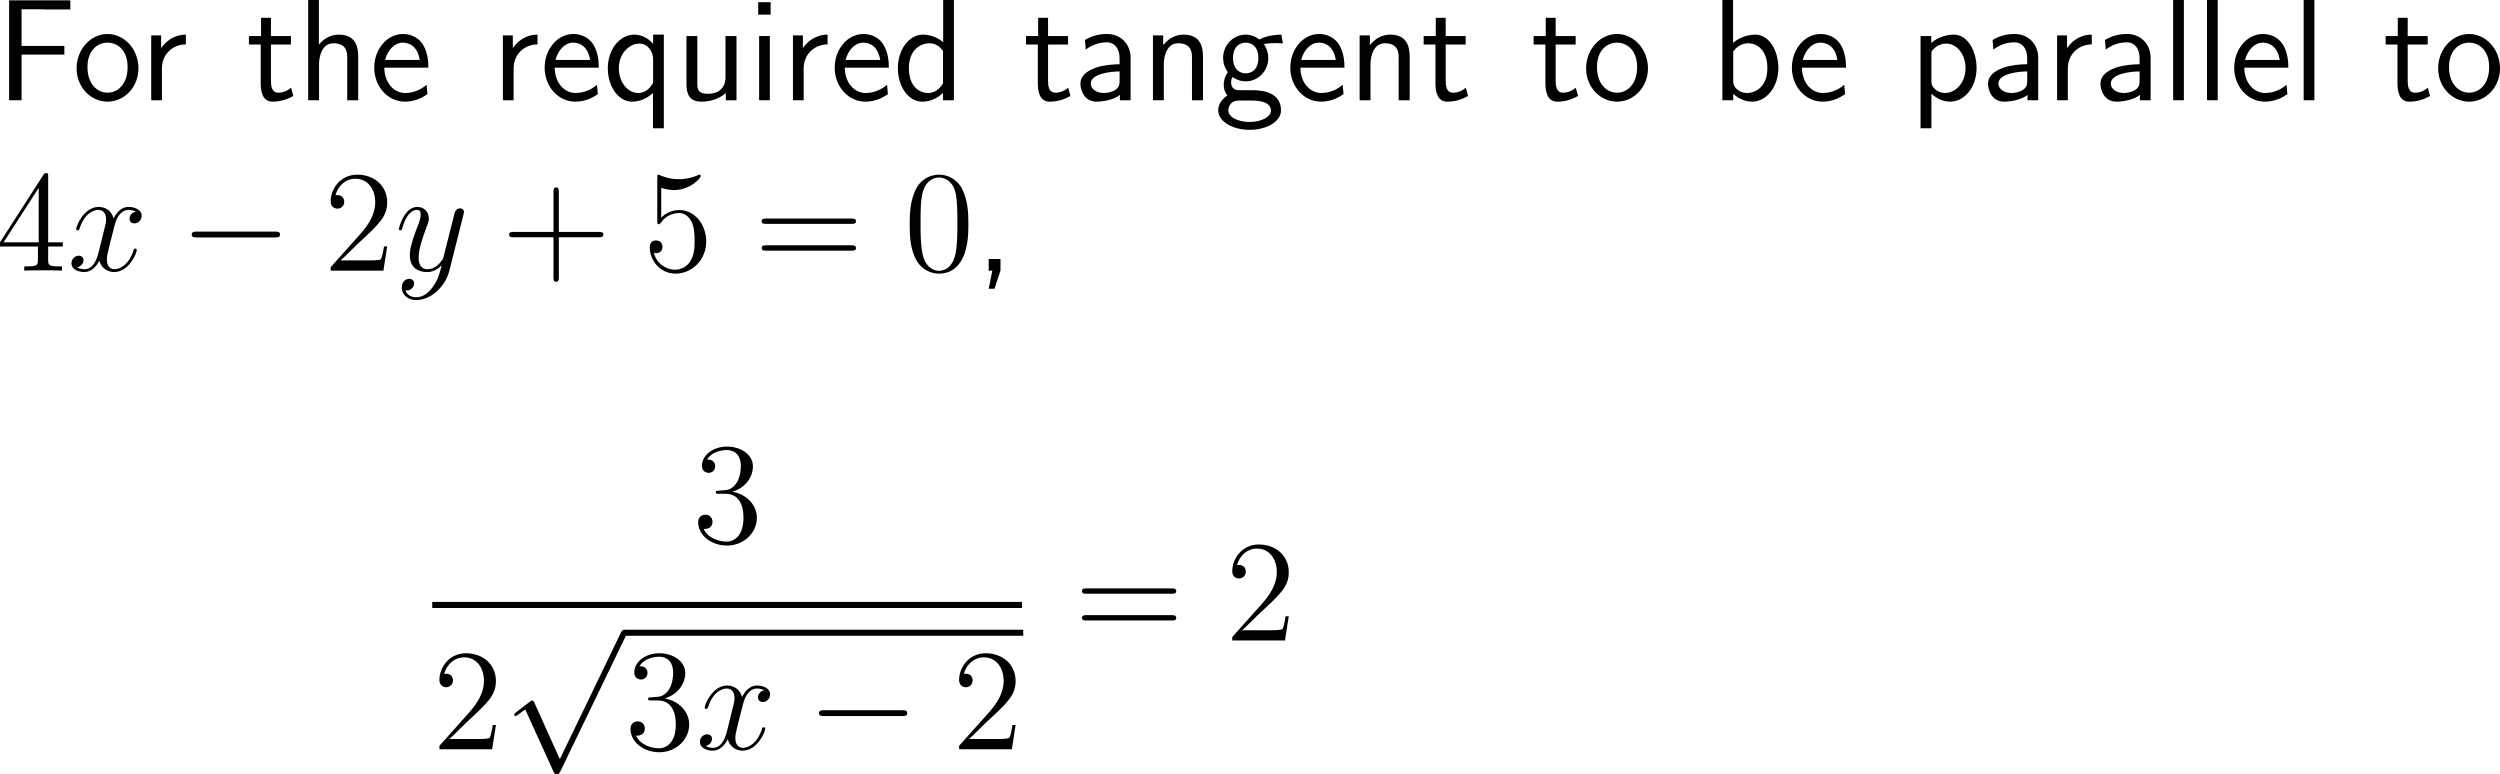 <?xml version="1.0" encoding="UTF-8"?>
<svg xmlns="http://www.w3.org/2000/svg" xmlns:xlink="http://www.w3.org/1999/xlink" width="310.285pt" height="96.098pt" viewBox="0 0 310.285 96.098" version="1.1">
<g id="surface1">
<path style=" stroke:none;fill-rule:nonzero;fill:rgb(0%,0%,0%);fill-opacity:1;" d="M 7.988 6.777 L 7.988 5.703 L 2.676 5.703 L 2.676 1.152 L 4.98 1.152 C 5.195 1.152 5.41 1.172 5.625 1.172 L 8.73 1.172 L 8.73 0.039 L 1.133 0.039 L 1.133 12.441 L 2.676 12.441 L 2.676 6.777 Z M 7.988 6.777 "/>
<path style=" stroke:none;fill-rule:nonzero;fill:rgb(0%,0%,0%);fill-opacity:1;" d="M 17.184 8.496 C 17.184 6.074 15.406 4.219 13.355 4.219 C 11.246 4.219 9.508 6.113 9.508 8.496 C 9.508 10.84 11.285 12.617 13.336 12.617 C 15.445 12.617 17.184 10.801 17.184 8.496 Z M 13.355 11.504 C 12.066 11.504 10.855 10.43 10.855 8.32 C 10.855 6.152 12.203 5.293 13.336 5.293 C 14.566 5.293 15.836 6.211 15.836 8.32 C 15.836 10.527 14.547 11.504 13.355 11.504 Z M 13.355 11.504 "/>
<path style=" stroke:none;fill-rule:nonzero;fill:rgb(0%,0%,0%);fill-opacity:1;" d="M 20.098 8.516 C 20.098 6.699 21.445 5.527 23.066 5.508 L 23.066 4.297 C 21.426 4.316 20.488 5.273 20 5.977 L 20 4.395 L 18.77 4.395 L 18.77 12.441 L 20.098 12.441 Z M 20.098 8.516 "/>
<path style=" stroke:none;fill-rule:nonzero;fill:rgb(0%,0%,0%);fill-opacity:1;" d="M 33.629 5.527 L 36.109 5.527 L 36.109 4.473 L 33.629 4.473 L 33.629 2.207 L 32.398 2.207 L 32.398 4.473 L 30.895 4.473 L 30.895 5.527 L 32.359 5.527 L 32.359 10.352 C 32.359 11.387 32.594 12.617 33.824 12.617 C 35.035 12.617 35.855 12.207 36.402 11.914 L 36.129 10.879 C 35.504 11.445 34.84 11.504 34.527 11.504 C 33.727 11.504 33.629 10.664 33.629 10.039 Z M 33.629 5.527 "/>
<path style=" stroke:none;fill-rule:nonzero;fill:rgb(0%,0%,0%);fill-opacity:1;" d="M 44.461 7.051 C 44.461 5.957 44.227 4.297 42.059 4.297 C 40.828 4.297 40.008 5 39.578 5.547 L 39.578 0 L 38.25 0 L 38.25 12.441 L 39.598 12.441 L 39.598 7.969 C 39.598 6.875 40.027 5.371 41.375 5.371 C 43.055 5.371 43.094 6.543 43.094 7.168 L 43.094 12.441 L 44.461 12.441 Z M 44.461 7.051 "/>
<path style=" stroke:none;fill-rule:nonzero;fill:rgb(0%,0%,0%);fill-opacity:1;" d="M 53.168 8.398 C 53.168 7.637 53.09 6.543 52.523 5.586 C 51.781 4.355 50.531 4.219 50.004 4.219 C 48.07 4.219 46.449 6.074 46.449 8.398 C 46.449 10.781 48.168 12.617 50.258 12.617 C 51.078 12.617 52.074 12.383 53.051 11.68 C 53.051 11.602 52.992 11.035 52.992 11.016 C 52.973 10.996 52.953 10.586 52.953 10.527 C 51.879 11.426 50.824 11.543 50.297 11.543 C 48.91 11.543 47.719 10.312 47.699 8.398 Z M 47.797 7.441 C 48.109 6.23 48.949 5.293 50.004 5.293 C 50.57 5.293 51.801 5.547 52.094 7.441 Z M 47.797 7.441 "/>
<path style=" stroke:none;fill-rule:nonzero;fill:rgb(0%,0%,0%);fill-opacity:1;" d="M 63.746 8.516 C 63.746 6.699 65.094 5.527 66.715 5.508 L 66.715 4.297 C 65.074 4.316 64.137 5.273 63.648 5.977 L 63.648 4.395 L 62.418 4.395 L 62.418 12.441 L 63.746 12.441 Z M 63.746 8.516 "/>
<path style=" stroke:none;fill-rule:nonzero;fill:rgb(0%,0%,0%);fill-opacity:1;" d="M 74.316 8.398 C 74.316 7.637 74.238 6.543 73.672 5.586 C 72.93 4.355 71.68 4.219 71.152 4.219 C 69.219 4.219 67.598 6.074 67.598 8.398 C 67.598 10.781 69.316 12.617 71.406 12.617 C 72.227 12.617 73.223 12.383 74.199 11.68 C 74.199 11.602 74.141 11.035 74.141 11.016 C 74.121 10.996 74.102 10.586 74.102 10.527 C 73.027 11.426 71.973 11.543 71.445 11.543 C 70.059 11.543 68.867 10.312 68.848 8.398 Z M 68.945 7.441 C 69.258 6.23 70.098 5.293 71.152 5.293 C 71.719 5.293 72.949 5.547 73.242 7.441 Z M 68.945 7.441 "/>
<path style=" stroke:none;fill-rule:nonzero;fill:rgb(0%,0%,0%);fill-opacity:1;" d="M 82.391 4.297 L 81.062 4.297 L 81.062 5.449 C 80.594 4.902 79.812 4.297 78.719 4.297 C 76.961 4.297 75.438 6.074 75.438 8.477 C 75.438 10.762 76.766 12.617 78.445 12.617 C 79.832 12.617 80.789 11.797 81.043 11.523 L 81.043 15.918 L 82.391 15.918 Z M 81.062 9.941 C 81.062 10.293 81.062 10.312 80.867 10.586 C 80.379 11.309 79.734 11.543 79.207 11.543 C 77.859 11.543 76.805 10.137 76.805 8.477 C 76.805 6.641 78.094 5.41 79.363 5.41 C 80.516 5.41 81.062 6.582 81.062 7.305 Z M 81.062 9.941 "/>
<path style=" stroke:none;fill-rule:nonzero;fill:rgb(0%,0%,0%);fill-opacity:1;" d="M 91.41 4.473 L 90.043 4.473 L 90.043 9.609 C 90.043 10.977 89.105 11.641 87.934 11.641 C 86.684 11.641 86.547 11.172 86.547 10.371 L 86.547 4.473 L 85.199 4.473 L 85.199 10.449 C 85.199 11.738 85.609 12.617 87.074 12.617 C 87.582 12.617 88.988 12.539 90.082 11.543 L 90.082 12.441 L 91.41 12.441 Z M 91.41 4.473 "/>
<path style=" stroke:none;fill-rule:nonzero;fill:rgb(0%,0%,0%);fill-opacity:1;" d="M 95.645 0.273 L 94.102 0.273 L 94.102 1.816 L 95.645 1.816 Z M 95.547 4.473 L 94.219 4.473 L 94.219 12.441 L 95.547 12.441 Z M 95.547 4.473 "/>
<path style=" stroke:none;fill-rule:nonzero;fill:rgb(0%,0%,0%);fill-opacity:1;" d="M 99.746 8.516 C 99.746 6.699 101.094 5.527 102.715 5.508 L 102.715 4.297 C 101.074 4.316 100.137 5.273 99.648 5.977 L 99.648 4.395 L 98.418 4.395 L 98.418 12.441 L 99.746 12.441 Z M 99.746 8.516 "/>
<path style=" stroke:none;fill-rule:nonzero;fill:rgb(0%,0%,0%);fill-opacity:1;" d="M 110.316 8.398 C 110.316 7.637 110.238 6.543 109.672 5.586 C 108.93 4.355 107.68 4.219 107.152 4.219 C 105.219 4.219 103.598 6.074 103.598 8.398 C 103.598 10.781 105.316 12.617 107.406 12.617 C 108.227 12.617 109.223 12.383 110.199 11.68 C 110.199 11.602 110.141 11.035 110.141 11.016 C 110.121 10.996 110.102 10.586 110.102 10.527 C 109.027 11.426 107.973 11.543 107.445 11.543 C 106.059 11.543 104.867 10.312 104.848 8.398 Z M 104.945 7.441 C 105.258 6.23 106.098 5.293 107.152 5.293 C 107.719 5.293 108.949 5.547 109.242 7.441 Z M 104.945 7.441 "/>
<path style=" stroke:none;fill-rule:nonzero;fill:rgb(0%,0%,0%);fill-opacity:1;" d="M 118.391 0 L 117.062 0 L 117.062 5.234 C 116.242 4.551 115.305 4.297 114.543 4.297 C 112.844 4.297 111.438 6.133 111.438 8.457 C 111.438 10.781 112.766 12.617 114.465 12.617 C 115.129 12.617 116.145 12.402 117.043 11.523 L 117.043 12.441 L 118.391 12.441 Z M 117.043 10.332 C 116.613 11.094 115.969 11.543 115.188 11.543 C 114.094 11.543 112.805 10.703 112.805 8.477 C 112.805 6.094 114.328 5.371 115.363 5.371 C 116.066 5.371 116.633 5.742 117.043 6.328 Z M 117.043 10.332 "/>
<path style=" stroke:none;fill-rule:nonzero;fill:rgb(0%,0%,0%);fill-opacity:1;" d="M 130.078 5.527 L 132.559 5.527 L 132.559 4.473 L 130.078 4.473 L 130.078 2.207 L 128.848 2.207 L 128.848 4.473 L 127.344 4.473 L 127.344 5.527 L 128.809 5.527 L 128.809 10.352 C 128.809 11.387 129.043 12.617 130.273 12.617 C 131.484 12.617 132.305 12.207 132.852 11.914 L 132.578 10.879 C 131.953 11.445 131.289 11.504 130.977 11.504 C 130.176 11.504 130.078 10.664 130.078 10.039 Z M 130.078 5.527 "/>
<path style=" stroke:none;fill-rule:nonzero;fill:rgb(0%,0%,0%);fill-opacity:1;" d="M 140.324 7.188 C 140.324 5.469 139.094 4.219 137.414 4.219 C 136.34 4.219 135.539 4.453 134.66 4.961 L 134.758 6.152 C 135.559 5.566 136.379 5.254 137.414 5.254 C 138.234 5.254 138.957 5.918 138.957 7.227 L 138.957 7.969 C 138.156 7.988 137.082 8.047 136.008 8.398 C 134.797 8.828 134.094 9.492 134.094 10.371 C 134.094 11.172 134.562 12.617 136.086 12.617 C 137.082 12.617 138.332 12.324 138.996 11.777 L 138.996 12.441 L 140.324 12.441 Z M 138.957 10.039 C 138.957 10.391 138.957 10.82 138.371 11.191 C 137.883 11.484 137.277 11.543 137.004 11.543 C 136.047 11.543 135.383 11.016 135.383 10.371 C 135.383 9.141 137.863 8.867 138.957 8.867 Z M 138.957 10.039 "/>
<path style=" stroke:none;fill-rule:nonzero;fill:rgb(0%,0%,0%);fill-opacity:1;" d="M 149.309 7.051 C 149.309 5.957 149.074 4.297 146.906 4.297 C 145.91 4.297 145.051 4.746 144.367 5.605 L 144.367 4.395 L 143.098 4.395 L 143.098 12.441 L 144.445 12.441 L 144.445 7.969 C 144.445 6.875 144.875 5.371 146.223 5.371 C 147.902 5.371 147.941 6.543 147.941 7.168 L 147.941 12.441 L 149.309 12.441 Z M 149.309 7.051 "/>
<path style=" stroke:none;fill-rule:nonzero;fill:rgb(0%,0%,0%);fill-opacity:1;" d="M 156.824 5.371 C 156.824 5.371 156.863 5.41 156.883 5.449 C 157.254 5.41 157.645 5.352 158.309 5.352 C 158.367 5.352 158.777 5.352 159.227 5.391 L 159.031 4.297 C 158.699 4.297 157.469 4.316 156.277 4.902 C 155.691 4.395 154.969 4.297 154.617 4.297 C 153.055 4.297 151.805 5.605 151.805 7.188 C 151.805 7.832 152 8.418 152.391 8.965 C 151.98 9.531 151.883 10.078 151.883 10.508 C 151.883 11.172 152.137 11.621 152.332 11.855 C 151.414 12.441 151.199 13.203 151.199 13.711 C 151.199 15.02 152.898 16.113 155.086 16.113 C 157.273 16.113 158.992 15.059 158.992 13.691 C 158.992 11.191 156.082 11.191 155.359 11.191 L 153.836 11.191 C 153.582 11.191 152.801 11.191 152.801 10.234 C 152.801 9.844 152.879 9.727 152.996 9.57 C 153.289 9.785 153.875 10.098 154.598 10.098 C 156.141 10.098 157.41 8.828 157.41 7.188 C 157.41 6.543 157.176 5.879 156.805 5.391 Z M 154.617 9.102 C 153.836 9.102 153.035 8.574 153.035 7.207 C 153.035 5.605 154.051 5.293 154.598 5.293 C 155.398 5.293 156.18 5.82 156.18 7.188 C 156.18 8.789 155.184 9.102 154.617 9.102 Z M 155.379 12.48 C 155.77 12.48 157.742 12.48 157.742 13.711 C 157.742 14.531 156.512 15.137 155.105 15.137 C 153.699 15.137 152.449 14.57 152.449 13.691 C 152.449 13.652 152.449 12.48 153.816 12.48 Z M 155.379 12.48 "/>
<path style=" stroke:none;fill-rule:nonzero;fill:rgb(0%,0%,0%);fill-opacity:1;" d="M 166.867 8.398 C 166.867 7.637 166.789 6.543 166.223 5.586 C 165.48 4.355 164.23 4.219 163.703 4.219 C 161.77 4.219 160.148 6.074 160.148 8.398 C 160.148 10.781 161.867 12.617 163.957 12.617 C 164.777 12.617 165.773 12.383 166.75 11.68 C 166.75 11.602 166.691 11.035 166.691 11.016 C 166.672 10.996 166.652 10.586 166.652 10.527 C 165.578 11.426 164.523 11.543 163.996 11.543 C 162.609 11.543 161.418 10.312 161.398 8.398 Z M 161.496 7.441 C 161.809 6.23 162.648 5.293 163.703 5.293 C 164.27 5.293 165.5 5.547 165.793 7.441 Z M 161.496 7.441 "/>
<path style=" stroke:none;fill-rule:nonzero;fill:rgb(0%,0%,0%);fill-opacity:1;" d="M 174.961 7.051 C 174.961 5.957 174.727 4.297 172.559 4.297 C 171.562 4.297 170.703 4.746 170.02 5.605 L 170.02 4.395 L 168.75 4.395 L 168.75 12.441 L 170.098 12.441 L 170.098 7.969 C 170.098 6.875 170.527 5.371 171.875 5.371 C 173.555 5.371 173.594 6.543 173.594 7.168 L 173.594 12.441 L 174.961 12.441 Z M 174.961 7.051 "/>
<path style=" stroke:none;fill-rule:nonzero;fill:rgb(0%,0%,0%);fill-opacity:1;" d="M 179.43 5.527 L 181.91 5.527 L 181.91 4.473 L 179.43 4.473 L 179.43 2.207 L 178.199 2.207 L 178.199 4.473 L 176.695 4.473 L 176.695 5.527 L 178.16 5.527 L 178.16 10.352 C 178.16 11.387 178.395 12.617 179.625 12.617 C 180.836 12.617 181.656 12.207 182.203 11.914 L 181.93 10.879 C 181.305 11.445 180.641 11.504 180.328 11.504 C 179.527 11.504 179.43 10.664 179.43 10.039 Z M 179.43 5.527 "/>
<path style=" stroke:none;fill-rule:nonzero;fill:rgb(0%,0%,0%);fill-opacity:1;" d="M 193.078 5.527 L 195.559 5.527 L 195.559 4.473 L 193.078 4.473 L 193.078 2.207 L 191.848 2.207 L 191.848 4.473 L 190.344 4.473 L 190.344 5.527 L 191.809 5.527 L 191.809 10.352 C 191.809 11.387 192.043 12.617 193.273 12.617 C 194.484 12.617 195.305 12.207 195.852 11.914 L 195.578 10.879 C 194.953 11.445 194.289 11.504 193.977 11.504 C 193.176 11.504 193.078 10.664 193.078 10.039 Z M 193.078 5.527 "/>
<path style=" stroke:none;fill-rule:nonzero;fill:rgb(0%,0%,0%);fill-opacity:1;" d="M 204.535 8.496 C 204.535 6.074 202.758 4.219 200.707 4.219 C 198.598 4.219 196.859 6.113 196.859 8.496 C 196.859 10.84 198.637 12.617 200.688 12.617 C 202.797 12.617 204.535 10.801 204.535 8.496 Z M 200.707 11.504 C 199.418 11.504 198.207 10.43 198.207 8.32 C 198.207 6.152 199.555 5.293 200.688 5.293 C 201.918 5.293 203.188 6.211 203.188 8.32 C 203.188 10.527 201.898 11.504 200.707 11.504 Z M 200.707 11.504 "/>
<path style=" stroke:none;fill-rule:nonzero;fill:rgb(0%,0%,0%);fill-opacity:1;" d="M 215.098 0 L 213.77 0 L 213.77 12.441 L 215.117 12.441 L 215.117 11.641 C 215.957 12.422 216.836 12.617 217.461 12.617 C 219.16 12.617 220.723 10.879 220.723 8.438 C 220.723 6.23 219.531 4.297 217.871 4.297 C 217.344 4.297 216.191 4.414 215.098 5.312 Z M 215.117 6.406 C 215.449 5.898 216.094 5.371 216.973 5.371 C 218.066 5.371 219.355 6.211 219.355 8.438 C 219.355 10.781 217.891 11.543 216.797 11.543 C 216.289 11.543 215.957 11.367 215.625 11.113 C 215.195 10.742 215.117 10.41 215.117 10.117 Z M 215.117 6.406 "/>
<path style=" stroke:none;fill-rule:nonzero;fill:rgb(0%,0%,0%);fill-opacity:1;" d="M 229.117 8.398 C 229.117 7.637 229.039 6.543 228.473 5.586 C 227.73 4.355 226.48 4.219 225.953 4.219 C 224.02 4.219 222.398 6.074 222.398 8.398 C 222.398 10.781 224.117 12.617 226.207 12.617 C 227.027 12.617 228.023 12.383 229 11.68 C 229 11.602 228.941 11.035 228.941 11.016 C 228.922 10.996 228.902 10.586 228.902 10.527 C 227.828 11.426 226.773 11.543 226.246 11.543 C 224.859 11.543 223.668 10.312 223.648 8.398 Z M 223.746 7.441 C 224.059 6.23 224.898 5.293 225.953 5.293 C 226.52 5.293 227.75 5.547 228.043 7.441 Z M 223.746 7.441 "/>
<path style=" stroke:none;fill-rule:nonzero;fill:rgb(0%,0%,0%);fill-opacity:1;" d="M 239.715 11.641 C 240.34 12.188 241.082 12.617 242.059 12.617 C 243.777 12.617 245.32 10.879 245.32 8.438 C 245.32 6.27 244.168 4.297 242.508 4.297 C 241.766 4.297 240.613 4.531 239.695 5.332 L 239.695 4.473 L 238.367 4.473 L 238.367 15.918 L 239.715 15.918 Z M 239.715 6.426 C 240.125 5.801 240.809 5.41 241.551 5.41 C 242.879 5.41 243.953 6.758 243.953 8.457 C 243.953 10.254 242.723 11.543 241.395 11.543 C 240.887 11.543 240.555 11.367 240.223 11.113 C 239.773 10.723 239.715 10.391 239.715 10.117 Z M 239.715 6.426 "/>
<path style=" stroke:none;fill-rule:nonzero;fill:rgb(0%,0%,0%);fill-opacity:1;" d="M 252.973 7.188 C 252.973 5.469 251.742 4.219 250.062 4.219 C 248.988 4.219 248.188 4.453 247.309 4.961 L 247.406 6.152 C 248.207 5.566 249.027 5.254 250.062 5.254 C 250.883 5.254 251.605 5.918 251.605 7.227 L 251.605 7.969 C 250.805 7.988 249.73 8.047 248.656 8.398 C 247.445 8.828 246.742 9.492 246.742 10.371 C 246.742 11.172 247.211 12.617 248.734 12.617 C 249.73 12.617 250.98 12.324 251.645 11.777 L 251.645 12.441 L 252.973 12.441 Z M 251.605 10.039 C 251.605 10.391 251.605 10.82 251.02 11.191 C 250.531 11.484 249.926 11.543 249.652 11.543 C 248.695 11.543 248.031 11.016 248.031 10.371 C 248.031 9.141 250.512 8.867 251.605 8.867 Z M 251.605 10.039 "/>
<path style=" stroke:none;fill-rule:nonzero;fill:rgb(0%,0%,0%);fill-opacity:1;" d="M 256.645 8.516 C 256.645 6.699 257.992 5.527 259.613 5.508 L 259.613 4.297 C 257.973 4.316 257.035 5.273 256.547 5.977 L 256.547 4.395 L 255.316 4.395 L 255.316 12.441 L 256.645 12.441 Z M 256.645 8.516 "/>
<path style=" stroke:none;fill-rule:nonzero;fill:rgb(0%,0%,0%);fill-opacity:1;" d="M 266.922 7.188 C 266.922 5.469 265.691 4.219 264.012 4.219 C 262.938 4.219 262.137 4.453 261.258 4.961 L 261.355 6.152 C 262.156 5.566 262.977 5.254 264.012 5.254 C 264.832 5.254 265.555 5.918 265.555 7.227 L 265.555 7.969 C 264.754 7.988 263.68 8.047 262.605 8.398 C 261.395 8.828 260.691 9.492 260.691 10.371 C 260.691 11.172 261.16 12.617 262.684 12.617 C 263.68 12.617 264.93 12.324 265.594 11.777 L 265.594 12.441 L 266.922 12.441 Z M 265.555 10.039 C 265.555 10.391 265.555 10.82 264.969 11.191 C 264.48 11.484 263.875 11.543 263.602 11.543 C 262.645 11.543 261.98 11.016 261.98 10.371 C 261.98 9.141 264.461 8.867 265.555 8.867 Z M 265.555 10.039 "/>
<path style=" stroke:none;fill-rule:nonzero;fill:rgb(0%,0%,0%);fill-opacity:1;" d="M 271.047 0 L 269.719 0 L 269.719 12.441 L 271.047 12.441 Z M 271.047 0 "/>
<path style=" stroke:none;fill-rule:nonzero;fill:rgb(0%,0%,0%);fill-opacity:1;" d="M 275.246 0 L 273.918 0 L 273.918 12.441 L 275.246 12.441 Z M 275.246 0 "/>
<path style=" stroke:none;fill-rule:nonzero;fill:rgb(0%,0%,0%);fill-opacity:1;" d="M 284.016 8.398 C 284.016 7.637 283.938 6.543 283.371 5.586 C 282.629 4.355 281.379 4.219 280.852 4.219 C 278.918 4.219 277.297 6.074 277.297 8.398 C 277.297 10.781 279.016 12.617 281.105 12.617 C 281.926 12.617 282.922 12.383 283.898 11.68 C 283.898 11.602 283.84 11.035 283.84 11.016 C 283.82 10.996 283.801 10.586 283.801 10.527 C 282.727 11.426 281.672 11.543 281.145 11.543 C 279.758 11.543 278.566 10.312 278.547 8.398 Z M 278.645 7.441 C 278.957 6.23 279.797 5.293 280.852 5.293 C 281.418 5.293 282.648 5.547 282.941 7.441 Z M 278.645 7.441 "/>
<path style=" stroke:none;fill-rule:nonzero;fill:rgb(0%,0%,0%);fill-opacity:1;" d="M 287.246 0 L 285.918 0 L 285.918 12.441 L 287.246 12.441 Z M 287.246 0 "/>
<path style=" stroke:none;fill-rule:nonzero;fill:rgb(0%,0%,0%);fill-opacity:1;" d="M 298.828 5.527 L 301.309 5.527 L 301.309 4.473 L 298.828 4.473 L 298.828 2.207 L 297.598 2.207 L 297.598 4.473 L 296.094 4.473 L 296.094 5.527 L 297.559 5.527 L 297.559 10.352 C 297.559 11.387 297.793 12.617 299.023 12.617 C 300.234 12.617 301.055 12.207 301.602 11.914 L 301.328 10.879 C 300.703 11.445 300.039 11.504 299.727 11.504 C 298.926 11.504 298.828 10.664 298.828 10.039 Z M 298.828 5.527 "/>
<path style=" stroke:none;fill-rule:nonzero;fill:rgb(0%,0%,0%);fill-opacity:1;" d="M 310.285 8.496 C 310.285 6.074 308.508 4.219 306.457 4.219 C 304.348 4.219 302.609 6.113 302.609 8.496 C 302.609 10.84 304.387 12.617 306.438 12.617 C 308.547 12.617 310.285 10.801 310.285 8.496 Z M 306.457 11.504 C 305.168 11.504 303.957 10.43 303.957 8.32 C 303.957 6.152 305.305 5.293 306.438 5.293 C 307.668 5.293 308.938 6.211 308.938 8.32 C 308.938 10.527 307.648 11.504 306.457 11.504 Z M 306.457 11.504 "/>
<path style=" stroke:none;fill-rule:nonzero;fill:rgb(0%,0%,0%);fill-opacity:1;" d="M 5.977 21.91 C 5.977 21.578 5.977 21.48 5.742 21.48 C 5.586 21.48 5.527 21.48 5.391 21.695 L 0 30.074 L 0 30.602 L 4.707 30.602 L 4.707 32.223 C 4.707 32.887 4.668 33.062 3.359 33.062 L 3.008 33.062 L 3.008 33.59 C 3.418 33.551 4.844 33.551 5.332 33.551 C 5.84 33.551 7.266 33.551 7.695 33.59 L 7.695 33.062 L 7.324 33.062 C 6.035 33.062 5.977 32.887 5.977 32.223 L 5.977 30.602 L 7.793 30.602 L 7.793 30.074 L 5.977 30.074 Z M 4.805 23.316 L 4.805 30.074 L 0.449 30.074 Z M 4.805 23.316 "/>
<path style=" stroke:none;fill-rule:nonzero;fill:rgb(0%,0%,0%);fill-opacity:1;" d="M 16.859 26.266 C 16.293 26.383 16.078 26.812 16.078 27.145 C 16.078 27.574 16.41 27.73 16.664 27.73 C 17.211 27.73 17.582 27.262 17.582 26.773 C 17.582 26.031 16.723 25.68 15.961 25.68 C 14.867 25.68 14.262 26.754 14.105 27.105 C 13.695 25.758 12.582 25.68 12.25 25.68 C 10.434 25.68 9.457 28.023 9.457 28.434 C 9.457 28.492 9.535 28.59 9.652 28.59 C 9.789 28.59 9.828 28.473 9.867 28.414 C 10.473 26.422 11.684 26.051 12.191 26.051 C 13.012 26.051 13.168 26.793 13.168 27.223 C 13.168 27.613 13.07 28.023 12.836 28.883 L 12.23 31.344 C 11.977 32.418 11.449 33.414 10.492 33.414 C 10.414 33.414 9.965 33.414 9.574 33.18 C 10.219 33.043 10.375 32.516 10.375 32.301 C 10.375 31.949 10.102 31.734 9.77 31.734 C 9.34 31.734 8.871 32.105 8.871 32.672 C 8.871 33.434 9.711 33.766 10.473 33.766 C 11.332 33.766 11.957 33.082 12.328 32.359 C 12.621 33.414 13.5 33.766 14.164 33.766 C 16 33.766 16.977 31.422 16.977 31.031 C 16.977 30.934 16.898 30.855 16.781 30.855 C 16.625 30.855 16.605 30.953 16.566 31.09 C 16.078 32.672 15.023 33.414 14.223 33.414 C 13.598 33.414 13.266 32.945 13.266 32.203 C 13.266 31.812 13.324 31.52 13.617 30.348 L 14.242 27.906 C 14.516 26.832 15.121 26.051 15.941 26.051 C 15.98 26.051 16.488 26.051 16.859 26.266 Z M 16.859 26.266 "/>
<path style=" stroke:none;fill-rule:nonzero;fill:rgb(0%,0%,0%);fill-opacity:1;" d="M 34.129 29.469 C 34.441 29.469 34.754 29.469 34.754 29.117 C 34.754 28.746 34.441 28.746 34.129 28.746 L 24.422 28.746 C 24.129 28.746 23.797 28.746 23.797 29.117 C 23.797 29.469 24.129 29.469 24.422 29.469 Z M 34.129 29.469 "/>
<path style=" stroke:none;fill-rule:nonzero;fill:rgb(0%,0%,0%);fill-opacity:1;" d="M 48.055 30.582 L 47.664 30.582 C 47.605 30.875 47.469 31.871 47.273 32.164 C 47.156 32.32 46.141 32.32 45.594 32.32 L 42.273 32.32 C 42.762 31.91 43.855 30.758 44.324 30.328 C 47.059 27.809 48.055 26.891 48.055 25.113 C 48.055 23.043 46.414 21.676 44.344 21.676 C 42.254 21.676 41.043 23.434 41.043 24.977 C 41.043 25.895 41.824 25.895 41.883 25.895 C 42.254 25.895 42.723 25.621 42.723 25.055 C 42.723 24.547 42.391 24.215 41.883 24.215 C 41.727 24.215 41.688 24.215 41.629 24.234 C 41.98 23.004 42.938 22.184 44.109 22.184 C 45.633 22.184 46.57 23.453 46.57 25.113 C 46.57 26.637 45.691 27.965 44.656 29.117 L 41.043 33.16 L 41.043 33.59 L 47.586 33.59 Z M 48.055 30.582 "/>
<path style=" stroke:none;fill-rule:nonzero;fill:rgb(0%,0%,0%);fill-opacity:1;" d="M 53.719 35.602 C 53.25 36.285 52.547 36.891 51.668 36.891 C 51.453 36.891 50.594 36.852 50.32 36.031 C 50.379 36.051 50.457 36.051 50.496 36.051 C 51.043 36.051 51.395 35.582 51.395 35.172 C 51.395 34.762 51.062 34.605 50.789 34.605 C 50.496 34.605 49.871 34.82 49.871 35.699 C 49.871 36.617 50.652 37.242 51.668 37.242 C 53.465 37.242 55.262 35.602 55.77 33.609 L 57.527 26.617 C 57.547 26.52 57.586 26.422 57.586 26.305 C 57.586 26.051 57.371 25.855 57.098 25.855 C 56.941 25.855 56.551 25.934 56.414 26.48 L 55.086 31.734 C 55.008 32.066 55.008 32.105 54.852 32.301 C 54.5 32.809 53.914 33.414 53.055 33.414 C 52.039 33.414 51.961 32.418 51.961 31.949 C 51.961 30.914 52.43 29.547 52.918 28.238 C 53.113 27.73 53.23 27.477 53.23 27.125 C 53.23 26.363 52.684 25.68 51.805 25.68 C 50.164 25.68 49.5 28.277 49.5 28.434 C 49.5 28.492 49.559 28.59 49.695 28.59 C 49.852 28.59 49.871 28.512 49.949 28.258 C 50.379 26.754 51.062 26.051 51.746 26.051 C 51.922 26.051 52.215 26.051 52.215 26.637 C 52.215 27.105 52.02 27.613 51.746 28.297 C 50.867 30.641 50.867 31.246 50.867 31.676 C 50.867 33.375 52.098 33.766 52.996 33.766 C 53.504 33.766 54.148 33.609 54.793 32.945 L 54.812 32.965 C 54.539 34.02 54.363 34.723 53.719 35.602 Z M 53.719 35.602 "/>
<path style=" stroke:none;fill-rule:nonzero;fill:rgb(0%,0%,0%);fill-opacity:1;" d="M 69.359 29.449 L 74.32 29.449 C 74.574 29.449 74.887 29.449 74.887 29.117 C 74.887 28.785 74.574 28.785 74.32 28.785 L 69.359 28.785 L 69.359 23.844 C 69.359 23.59 69.359 23.258 69.047 23.258 C 68.695 23.258 68.695 23.57 68.695 23.844 L 68.695 28.785 L 63.754 28.785 C 63.5 28.785 63.188 28.785 63.188 29.117 C 63.188 29.449 63.48 29.449 63.754 29.449 L 68.695 29.449 L 68.695 34.391 C 68.695 34.645 68.695 34.977 69.027 34.977 C 69.359 34.977 69.359 34.664 69.359 34.391 Z M 69.359 29.449 "/>
<path style=" stroke:none;fill-rule:nonzero;fill:rgb(0%,0%,0%);fill-opacity:1;" d="M 82.066 23.316 C 82.828 23.57 83.453 23.59 83.648 23.59 C 85.68 23.59 86.969 22.105 86.969 21.852 C 86.969 21.773 86.93 21.676 86.832 21.676 C 86.793 21.676 86.754 21.676 86.598 21.754 C 85.582 22.184 84.723 22.242 84.254 22.242 C 83.082 22.242 82.242 21.891 81.891 21.734 C 81.773 21.676 81.734 21.676 81.715 21.676 C 81.578 21.676 81.578 21.793 81.578 22.086 L 81.578 27.398 C 81.578 27.73 81.578 27.828 81.793 27.828 C 81.871 27.828 81.891 27.809 82.066 27.594 C 82.574 26.871 83.414 26.441 84.312 26.441 C 85.27 26.441 85.738 27.32 85.875 27.613 C 86.188 28.316 86.207 29.195 86.207 29.879 C 86.207 30.562 86.207 31.578 85.699 32.379 C 85.309 33.043 84.605 33.473 83.805 33.473 C 82.633 33.473 81.461 32.672 81.148 31.363 C 81.227 31.402 81.344 31.422 81.422 31.422 C 81.734 31.422 82.223 31.246 82.223 30.641 C 82.223 30.133 81.871 29.84 81.422 29.84 C 81.109 29.84 80.641 29.996 80.641 30.699 C 80.641 32.223 81.852 33.961 83.844 33.961 C 85.875 33.961 87.652 32.262 87.652 29.977 C 87.652 27.848 86.207 26.07 84.332 26.07 C 83.316 26.07 82.516 26.52 82.066 27.027 Z M 82.066 23.316 "/>
<path style=" stroke:none;fill-rule:nonzero;fill:rgb(0%,0%,0%);fill-opacity:1;" d="M 105.672 27.789 C 105.926 27.789 106.238 27.789 106.238 27.457 C 106.238 27.125 105.926 27.125 105.672 27.125 L 95.105 27.125 C 94.852 27.125 94.539 27.125 94.539 27.438 C 94.539 27.789 94.832 27.789 95.105 27.789 Z M 105.672 31.109 C 105.926 31.109 106.238 31.109 106.238 30.797 C 106.238 30.445 105.926 30.445 105.672 30.445 L 95.105 30.445 C 94.852 30.445 94.539 30.445 94.539 30.777 C 94.539 31.109 94.832 31.109 95.105 31.109 Z M 105.672 31.109 "/>
<path style=" stroke:none;fill-rule:nonzero;fill:rgb(0%,0%,0%);fill-opacity:1;" d="M 120.191 27.848 C 120.191 26.363 120.113 24.918 119.469 23.551 C 118.727 22.066 117.438 21.676 116.559 21.676 C 115.523 21.676 114.234 22.184 113.59 23.668 C 113.082 24.801 112.906 25.914 112.906 27.848 C 112.906 29.586 113.023 30.895 113.668 32.164 C 114.371 33.531 115.602 33.961 116.539 33.961 C 118.102 33.961 119 33.043 119.508 31.988 C 120.152 30.641 120.191 28.883 120.191 27.848 Z M 116.539 33.609 C 115.973 33.609 114.801 33.277 114.469 31.324 C 114.254 30.25 114.254 28.883 114.254 27.633 C 114.254 26.168 114.254 24.84 114.547 23.785 C 114.859 22.574 115.777 22.027 116.539 22.027 C 117.223 22.027 118.258 22.438 118.609 23.98 C 118.824 24.996 118.824 26.422 118.824 27.633 C 118.824 28.844 118.824 30.191 118.629 31.285 C 118.297 33.258 117.164 33.609 116.539 33.609 Z M 116.539 33.609 "/>
<path style=" stroke:none;fill-rule:nonzero;fill:rgb(0%,0%,0%);fill-opacity:1;" d="M 124.176 33.57 L 124.176 32.145 L 122.711 32.145 L 122.711 33.59 L 123.16 33.59 L 122.711 35.836 L 123.434 35.836 Z M 124.176 33.57 "/>
<path style=" stroke:none;fill-rule:nonzero;fill:rgb(0%,0%,0%);fill-opacity:1;" d="M 89.211 60.895 C 88.898 60.914 88.84 60.934 88.84 61.109 C 88.84 61.285 88.918 61.285 89.25 61.285 L 90.07 61.285 C 91.594 61.285 92.277 62.535 92.277 64.254 C 92.277 66.598 91.047 67.223 90.168 67.223 C 89.309 67.223 87.844 66.812 87.336 65.641 C 87.902 65.719 88.43 65.406 88.43 64.762 C 88.43 64.234 88.039 63.883 87.551 63.883 C 87.121 63.883 86.652 64.137 86.652 64.82 C 86.652 66.402 88.234 67.711 90.227 67.711 C 92.355 67.711 93.938 66.09 93.938 64.273 C 93.938 62.633 92.609 61.324 90.891 61.031 C 92.453 60.582 93.449 59.273 93.449 57.867 C 93.449 56.461 91.984 55.426 90.246 55.426 C 88.449 55.426 87.121 56.52 87.121 57.828 C 87.121 58.531 87.688 58.688 87.961 58.688 C 88.332 58.688 88.762 58.414 88.762 57.867 C 88.762 57.301 88.332 57.047 87.941 57.047 C 87.824 57.047 87.785 57.047 87.746 57.066 C 88.43 55.855 90.109 55.855 90.188 55.855 C 90.793 55.855 91.945 56.109 91.945 57.867 C 91.945 58.219 91.906 59.215 91.379 59.996 C 90.832 60.777 90.227 60.836 89.738 60.855 Z M 89.211 60.895 "/>
<path style=" stroke:none;fill-rule:nonzero;fill:rgb(0%,0%,0%);fill-opacity:1;" d="M 53.648 74.707 L 126.848 74.707 L 126.848 75.461 L 53.648 75.461 Z M 53.648 74.707 "/>
<path style=" stroke:none;fill-rule:nonzero;fill:rgb(0%,0%,0%);fill-opacity:1;" d="M 61.551 89.984 L 61.16 89.984 C 61.102 90.277 60.965 91.273 60.77 91.566 C 60.652 91.723 59.637 91.723 59.09 91.723 L 55.77 91.723 C 56.258 91.312 57.352 90.16 57.82 89.73 C 60.555 87.211 61.551 86.293 61.551 84.516 C 61.551 82.445 59.91 81.078 57.84 81.078 C 55.75 81.078 54.539 82.836 54.539 84.379 C 54.539 85.297 55.32 85.297 55.379 85.297 C 55.75 85.297 56.219 85.023 56.219 84.457 C 56.219 83.949 55.887 83.617 55.379 83.617 C 55.223 83.617 55.184 83.617 55.125 83.637 C 55.477 82.406 56.434 81.586 57.605 81.586 C 59.129 81.586 60.066 82.855 60.066 84.516 C 60.066 86.039 59.188 87.367 58.152 88.52 L 54.539 92.562 L 54.539 92.992 L 61.082 92.992 Z M 61.551 89.984 "/>
<path style=" stroke:none;fill-rule:nonzero;fill:rgb(0%,0%,0%);fill-opacity:1;" d="M 69.484 94.223 L 66.34 87.25 C 66.203 86.957 66.125 86.957 66.066 86.957 C 66.047 86.957 65.949 86.957 65.754 87.094 L 64.055 88.402 C 63.82 88.578 63.82 88.617 63.82 88.676 C 63.82 88.773 63.879 88.871 63.996 88.871 C 64.113 88.871 64.406 88.617 64.602 88.48 C 64.719 88.402 64.992 88.188 65.188 88.051 L 68.723 95.824 C 68.84 96.098 68.938 96.098 69.094 96.098 C 69.367 96.098 69.406 96 69.543 95.746 L 77.688 78.891 C 77.805 78.637 77.805 78.559 77.805 78.539 C 77.805 78.344 77.668 78.168 77.453 78.168 C 77.297 78.168 77.18 78.266 77.043 78.559 Z M 69.484 94.223 "/>
<path style=" stroke:none;fill-rule:nonzero;fill:rgb(0%,0%,0%);fill-opacity:1;" d="M 77.496 78.156 L 126.996 78.156 L 126.996 78.906 L 77.496 78.906 Z M 77.496 78.156 "/>
<path style=" stroke:none;fill-rule:nonzero;fill:rgb(0%,0%,0%);fill-opacity:1;" d="M 80.812 86.547 C 80.5 86.566 80.441 86.586 80.441 86.762 C 80.441 86.938 80.52 86.938 80.852 86.938 L 81.672 86.938 C 83.195 86.938 83.879 88.188 83.879 89.906 C 83.879 92.25 82.648 92.875 81.77 92.875 C 80.91 92.875 79.445 92.465 78.938 91.293 C 79.504 91.371 80.031 91.059 80.031 90.414 C 80.031 89.887 79.641 89.535 79.152 89.535 C 78.723 89.535 78.254 89.789 78.254 90.473 C 78.254 92.055 79.836 93.363 81.828 93.363 C 83.957 93.363 85.539 91.742 85.539 89.926 C 85.539 88.285 84.211 86.977 82.492 86.684 C 84.055 86.234 85.051 84.926 85.051 83.52 C 85.051 82.113 83.586 81.078 81.848 81.078 C 80.051 81.078 78.723 82.172 78.723 83.48 C 78.723 84.184 79.289 84.34 79.562 84.34 C 79.934 84.34 80.363 84.066 80.363 83.52 C 80.363 82.953 79.934 82.699 79.543 82.699 C 79.426 82.699 79.387 82.699 79.348 82.719 C 80.031 81.508 81.711 81.508 81.789 81.508 C 82.395 81.508 83.547 81.762 83.547 83.52 C 83.547 83.871 83.508 84.867 82.98 85.648 C 82.434 86.43 81.828 86.488 81.34 86.508 Z M 80.812 86.547 "/>
<path style=" stroke:none;fill-rule:nonzero;fill:rgb(0%,0%,0%);fill-opacity:1;" d="M 94.859 85.668 C 94.293 85.785 94.078 86.215 94.078 86.547 C 94.078 86.977 94.41 87.133 94.664 87.133 C 95.211 87.133 95.582 86.664 95.582 86.176 C 95.582 85.434 94.723 85.082 93.961 85.082 C 92.867 85.082 92.262 86.156 92.105 86.508 C 91.695 85.16 90.582 85.082 90.25 85.082 C 88.434 85.082 87.457 87.426 87.457 87.836 C 87.457 87.895 87.535 87.992 87.652 87.992 C 87.789 87.992 87.828 87.875 87.867 87.816 C 88.473 85.824 89.684 85.453 90.191 85.453 C 91.012 85.453 91.168 86.195 91.168 86.625 C 91.168 87.016 91.07 87.426 90.836 88.285 L 90.23 90.746 C 89.977 91.82 89.449 92.816 88.492 92.816 C 88.414 92.816 87.965 92.816 87.574 92.582 C 88.219 92.445 88.375 91.918 88.375 91.703 C 88.375 91.352 88.102 91.137 87.77 91.137 C 87.34 91.137 86.871 91.508 86.871 92.074 C 86.871 92.836 87.711 93.168 88.473 93.168 C 89.332 93.168 89.957 92.484 90.328 91.762 C 90.621 92.816 91.5 93.168 92.164 93.168 C 94 93.168 94.977 90.824 94.977 90.434 C 94.977 90.336 94.898 90.258 94.781 90.258 C 94.625 90.258 94.605 90.355 94.566 90.492 C 94.078 92.074 93.023 92.816 92.223 92.816 C 91.598 92.816 91.266 92.348 91.266 91.605 C 91.266 91.215 91.324 90.922 91.617 89.75 L 92.242 87.309 C 92.516 86.234 93.121 85.453 93.941 85.453 C 93.98 85.453 94.488 85.453 94.859 85.668 Z M 94.859 85.668 "/>
<path style=" stroke:none;fill-rule:nonzero;fill:rgb(0%,0%,0%);fill-opacity:1;" d="M 111.977 88.871 C 112.289 88.871 112.602 88.871 112.602 88.52 C 112.602 88.148 112.289 88.148 111.977 88.148 L 102.27 88.148 C 101.977 88.148 101.645 88.148 101.645 88.52 C 101.645 88.871 101.977 88.871 102.27 88.871 Z M 111.977 88.871 "/>
<path style=" stroke:none;fill-rule:nonzero;fill:rgb(0%,0%,0%);fill-opacity:1;" d="M 126.051 89.984 L 125.66 89.984 C 125.602 90.277 125.465 91.273 125.27 91.566 C 125.152 91.723 124.137 91.723 123.59 91.723 L 120.27 91.723 C 120.758 91.312 121.852 90.16 122.32 89.73 C 125.055 87.211 126.051 86.293 126.051 84.516 C 126.051 82.445 124.41 81.078 122.34 81.078 C 120.25 81.078 119.039 82.836 119.039 84.379 C 119.039 85.297 119.82 85.297 119.879 85.297 C 120.25 85.297 120.719 85.023 120.719 84.457 C 120.719 83.949 120.387 83.617 119.879 83.617 C 119.723 83.617 119.684 83.617 119.625 83.637 C 119.977 82.406 120.934 81.586 122.105 81.586 C 123.629 81.586 124.566 82.855 124.566 84.516 C 124.566 86.039 123.688 87.367 122.652 88.52 L 119.039 92.562 L 119.039 92.992 L 125.582 92.992 Z M 126.051 89.984 "/>
<path style=" stroke:none;fill-rule:nonzero;fill:rgb(0%,0%,0%);fill-opacity:1;" d="M 145.422 73.691 C 145.676 73.691 145.988 73.691 145.988 73.359 C 145.988 73.027 145.676 73.027 145.422 73.027 L 134.855 73.027 C 134.602 73.027 134.289 73.027 134.289 73.34 C 134.289 73.691 134.582 73.691 134.855 73.691 Z M 145.422 77.012 C 145.676 77.012 145.988 77.012 145.988 76.699 C 145.988 76.348 145.676 76.348 145.422 76.348 L 134.855 76.348 C 134.602 76.348 134.289 76.348 134.289 76.68 C 134.289 77.012 134.582 77.012 134.855 77.012 Z M 145.422 77.012 "/>
<path style=" stroke:none;fill-rule:nonzero;fill:rgb(0%,0%,0%);fill-opacity:1;" d="M 159.953 76.484 L 159.562 76.484 C 159.504 76.777 159.367 77.773 159.172 78.066 C 159.055 78.223 158.039 78.223 157.492 78.223 L 154.172 78.223 C 154.66 77.812 155.754 76.66 156.223 76.23 C 158.957 73.711 159.953 72.793 159.953 71.016 C 159.953 68.945 158.312 67.578 156.242 67.578 C 154.152 67.578 152.941 69.336 152.941 70.879 C 152.941 71.797 153.723 71.797 153.781 71.797 C 154.152 71.797 154.621 71.523 154.621 70.957 C 154.621 70.449 154.289 70.117 153.781 70.117 C 153.625 70.117 153.586 70.117 153.527 70.137 C 153.879 68.906 154.836 68.086 156.008 68.086 C 157.531 68.086 158.469 69.355 158.469 71.016 C 158.469 72.539 157.59 73.867 156.555 75.02 L 152.941 79.062 L 152.941 79.492 L 159.484 79.492 Z M 159.953 76.484 "/>
</g>
</svg>
